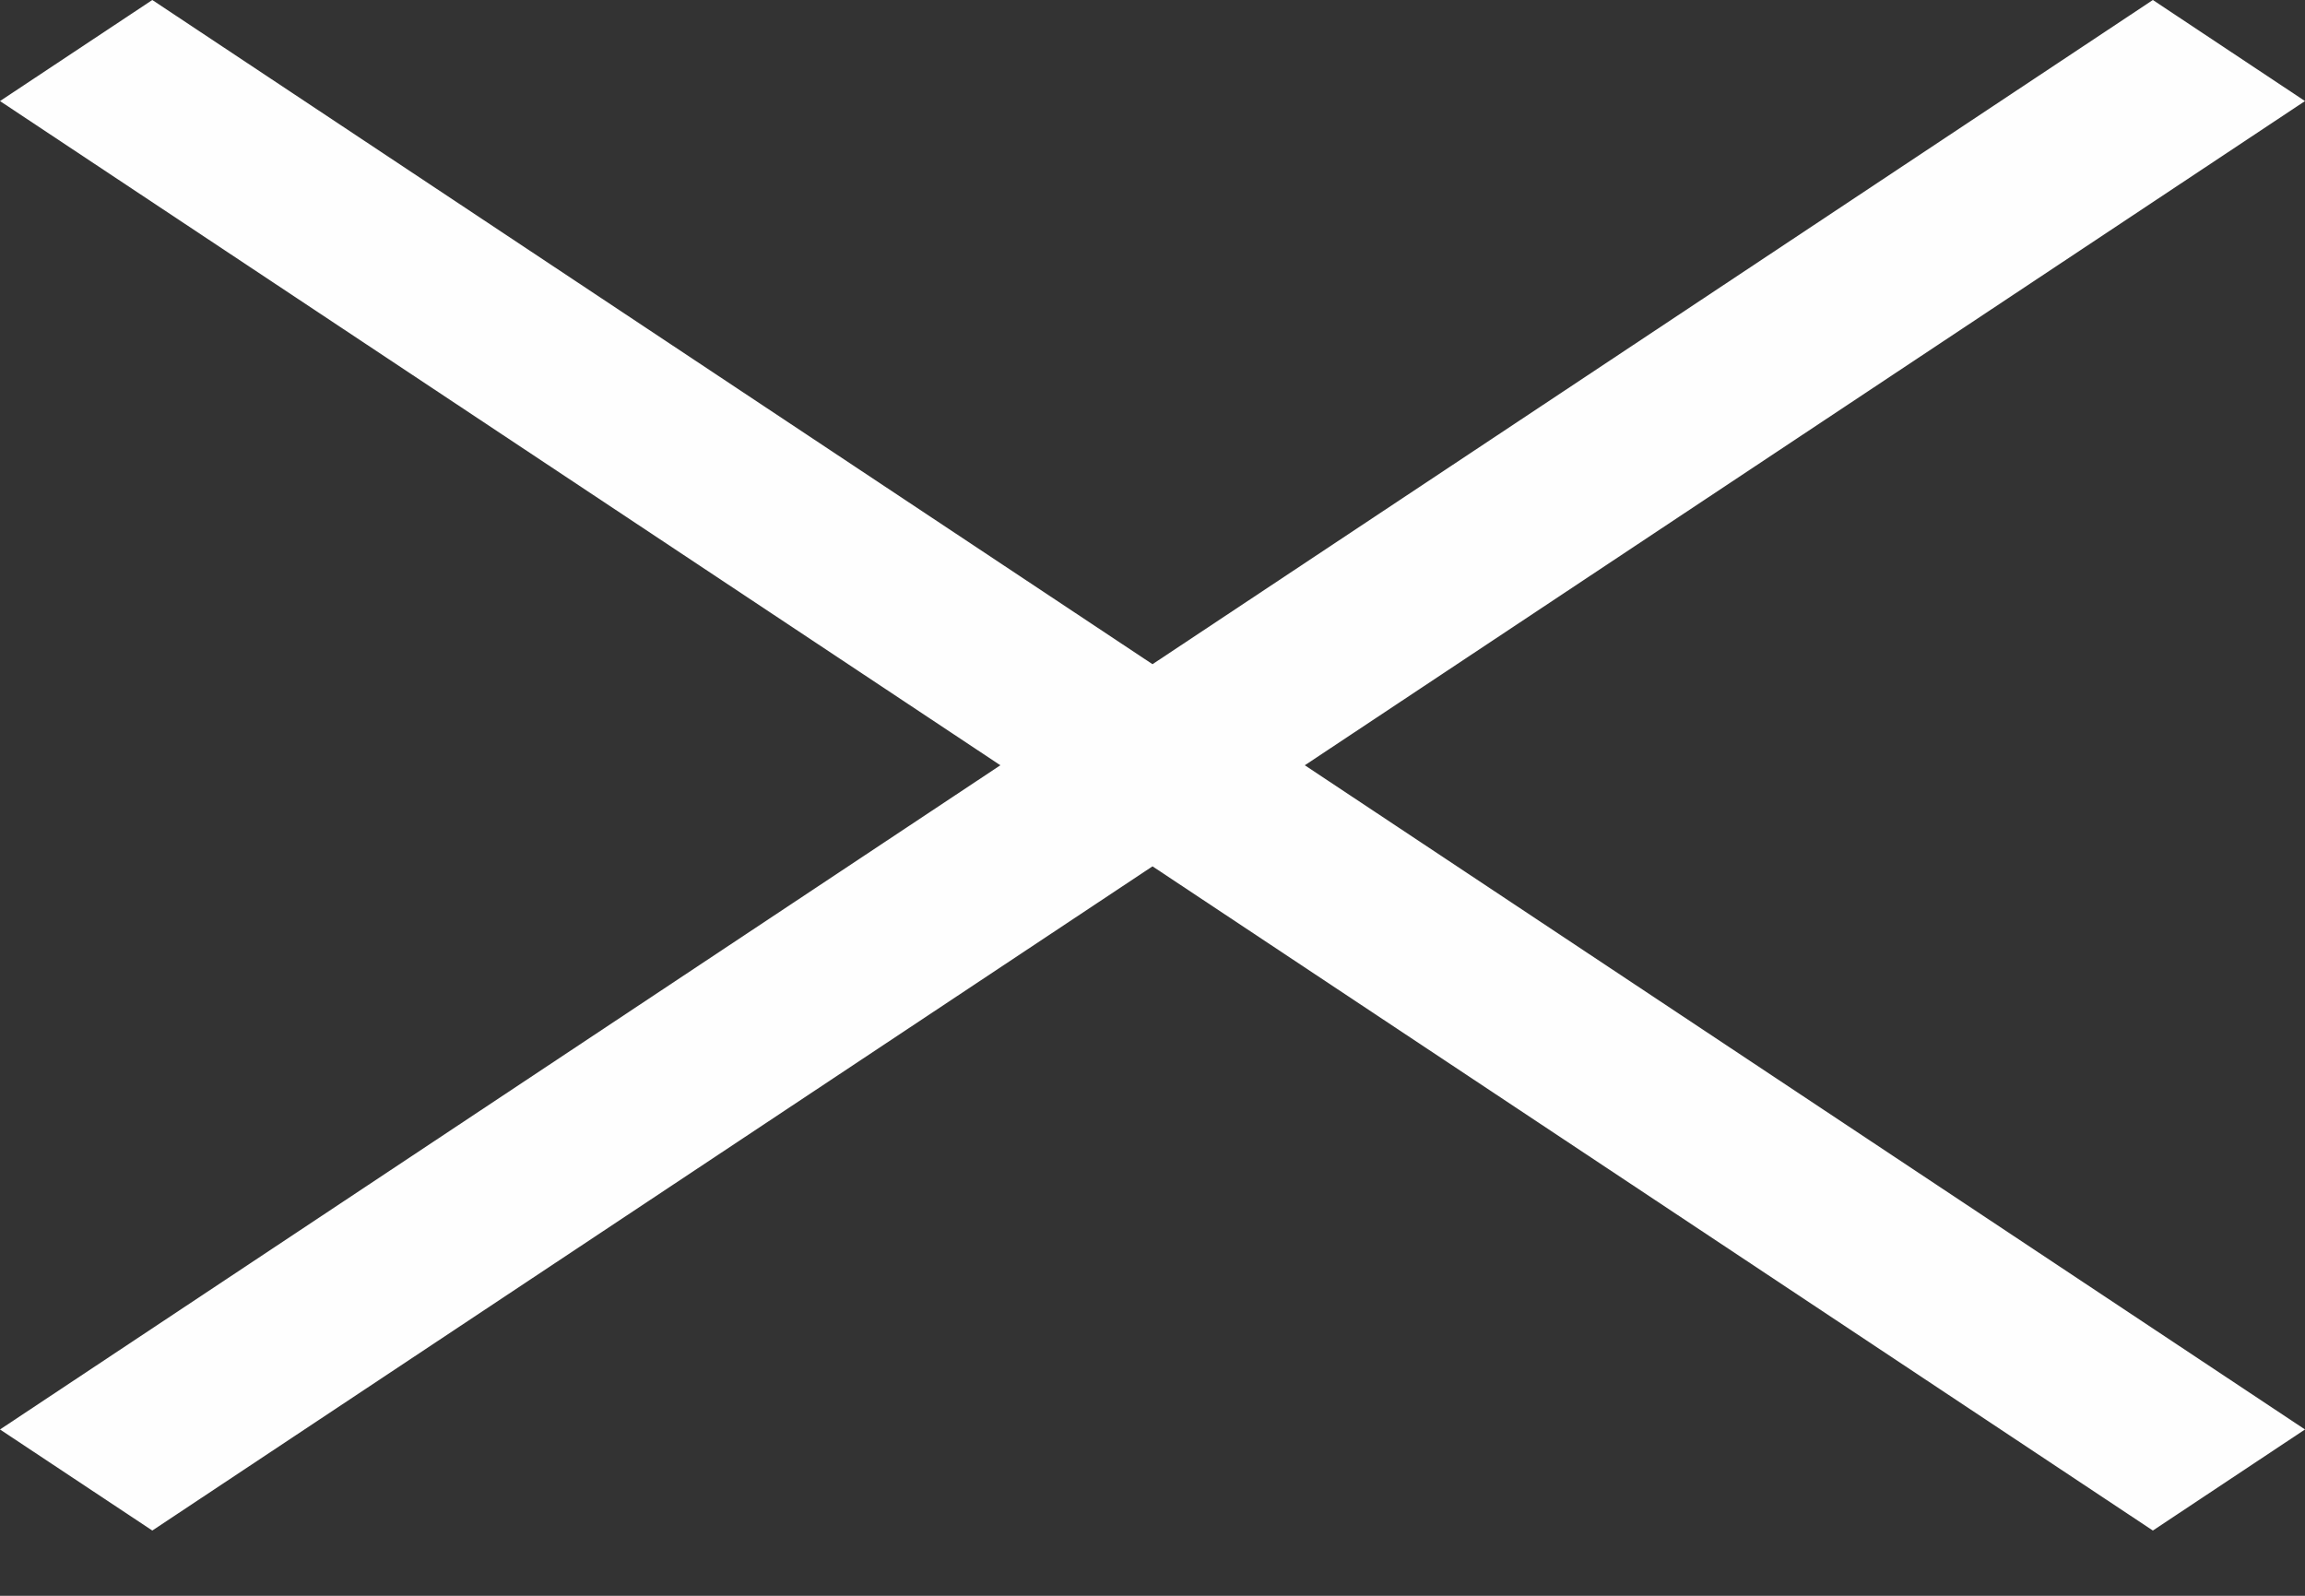 <svg width="13" height="9" viewBox="0 0 13 9" fill="none" xmlns="http://www.w3.org/2000/svg">
<rect x="0" y="0" width="13" height="9" fill="#333333" stroke="none"/>
<path d="M13 0.57L12.142 0L6.5 3.746L0.859 0L0 0.57L5.642 4.316L0 8.062L0.859 8.632L6.5 4.886L12.142 8.632L13 8.062L7.359 4.316L13 0.57Z" fill="#FEFEFE"/>
</svg>
